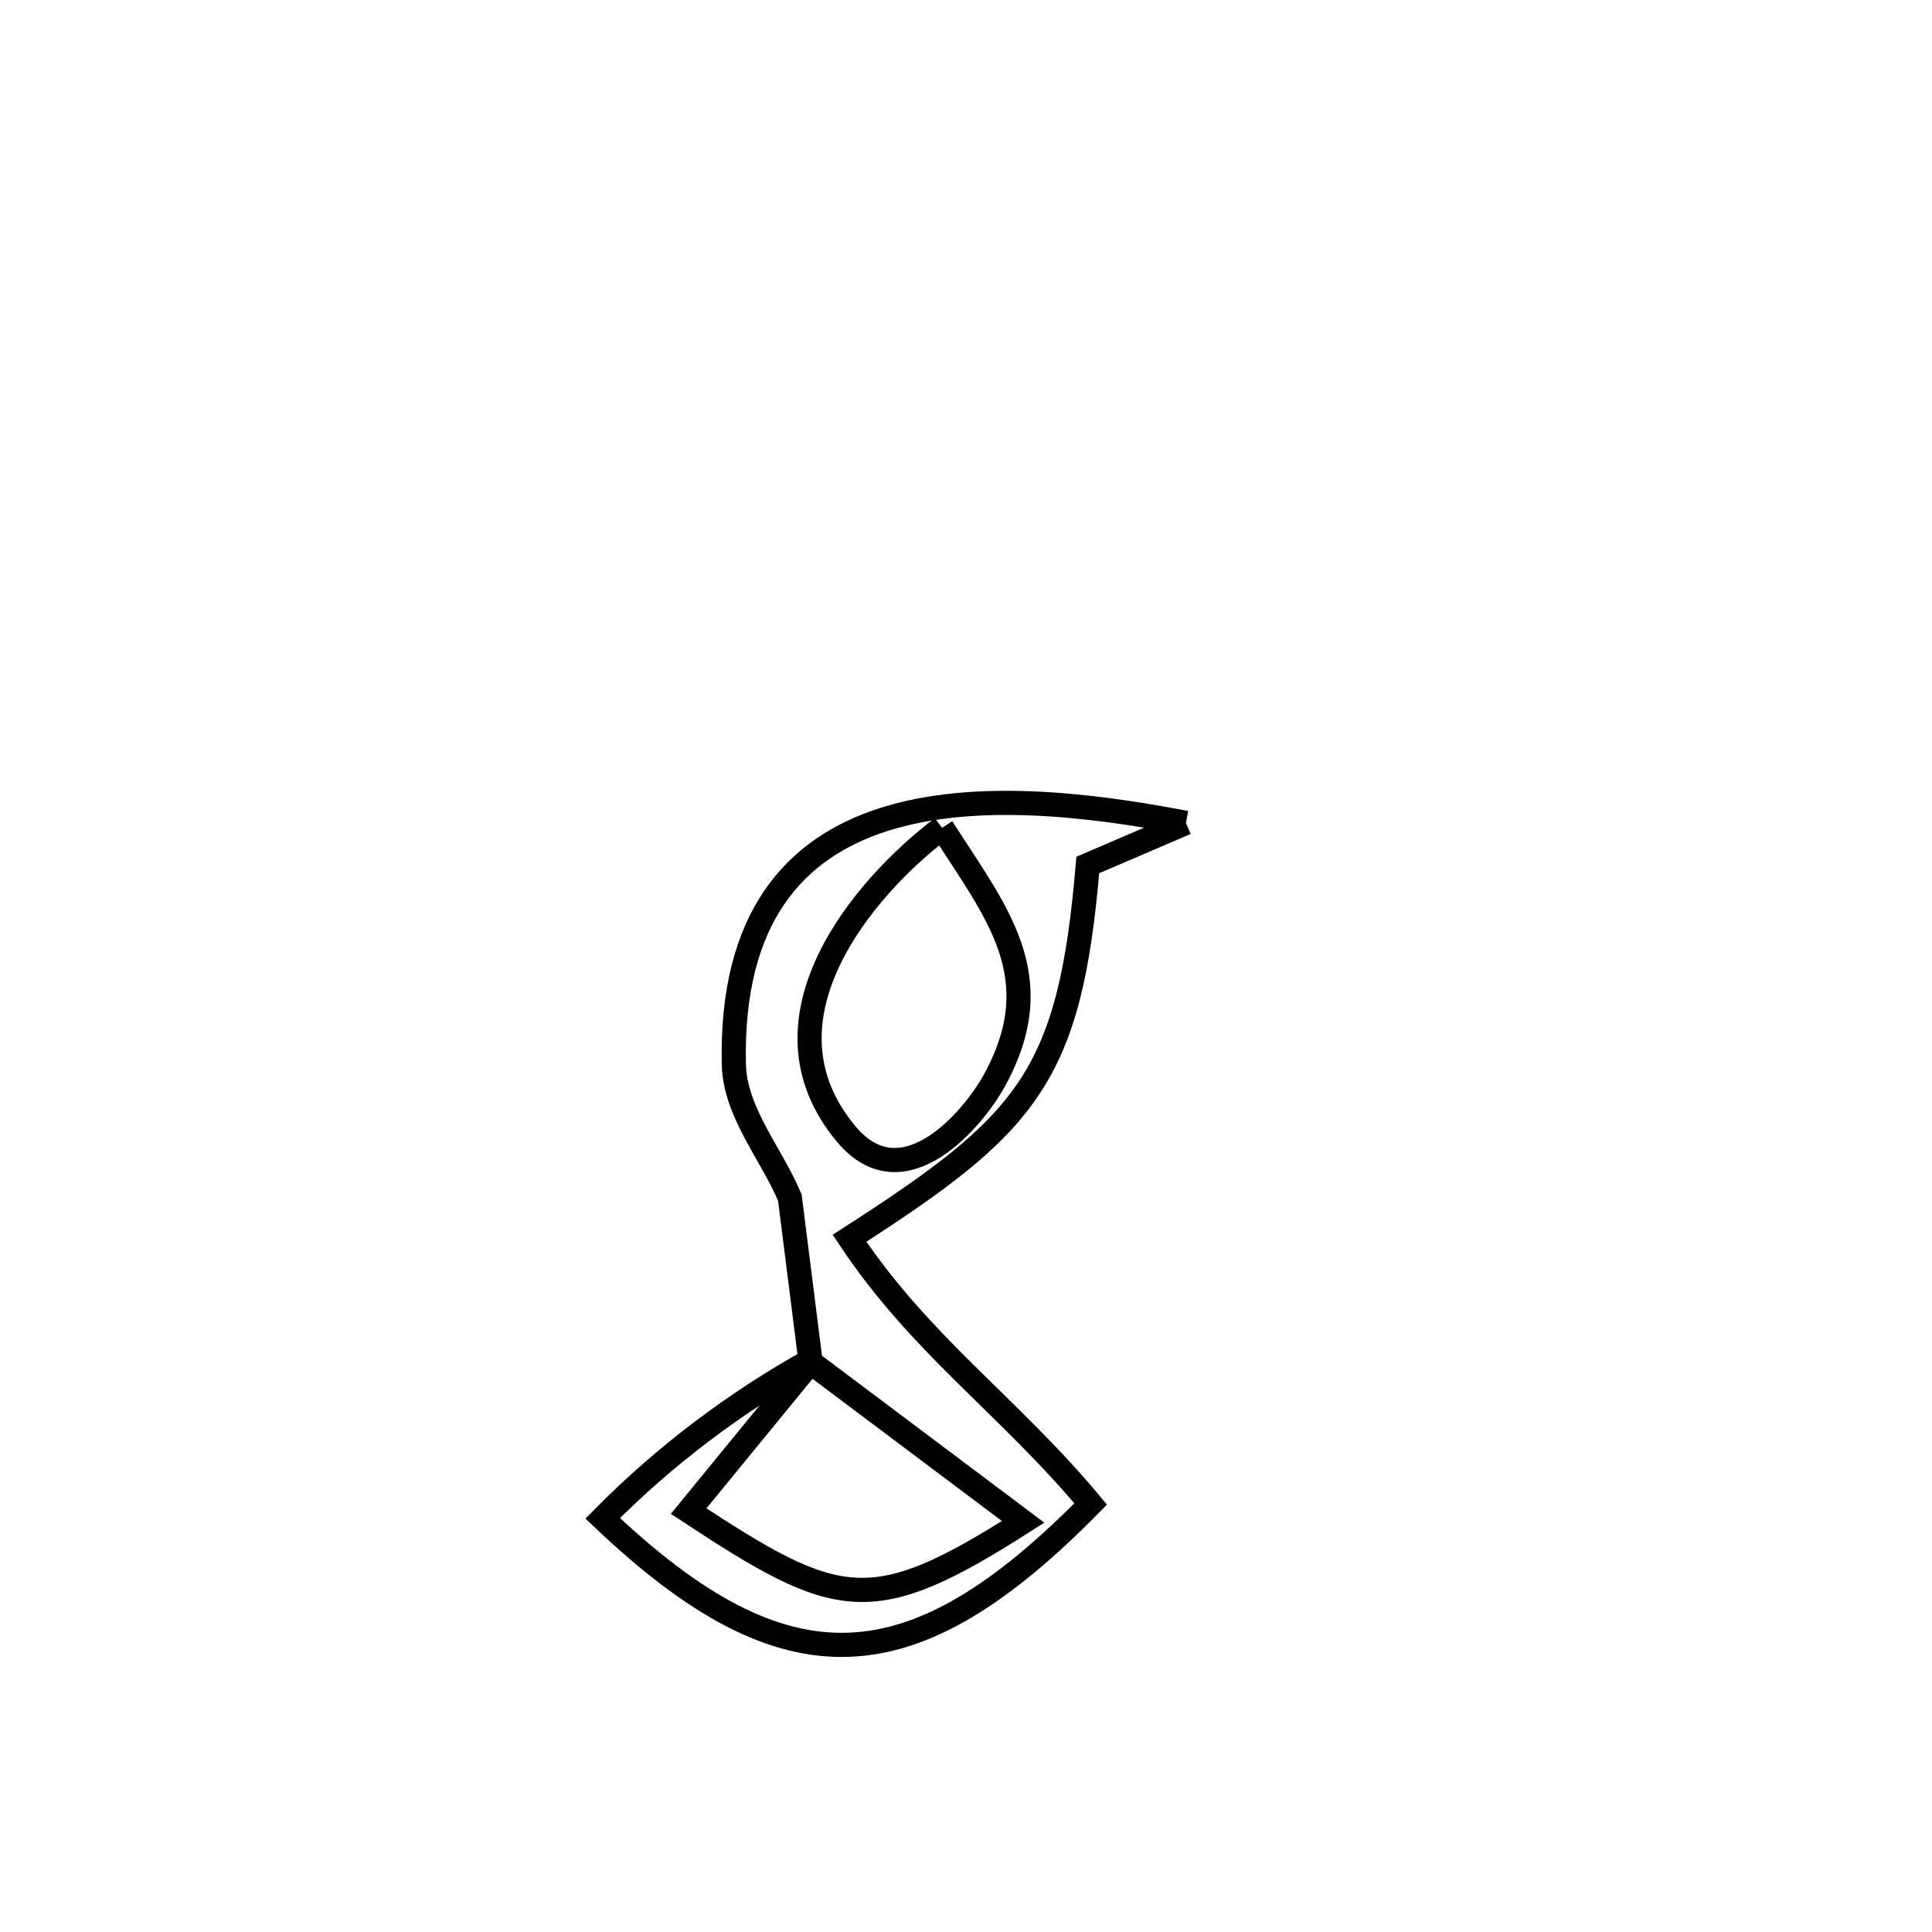 <svg xmlns="http://www.w3.org/2000/svg" viewBox="0.0 0.0 24.0 24.0" height="200px" width="200px"><path fill="none" stroke="black" stroke-width=".3" stroke-opacity="1.0"  filling="0" d="M14.732 10.222 L14.732 10.222 C14.325 10.396 13.919 10.57 13.513 10.745 L13.513 10.745 C13.291 13.385 12.766 13.958 10.553 15.382 L10.553 15.382 C11.44 16.717 12.53 17.46 13.549 18.683 L13.549 18.683 C11.345 20.922 9.784 21.047 7.487 18.861 L7.487 18.861 C8.254 18.084 9.143 17.412 10.099 16.885 L10.099 16.885 C10.073 16.918 8.583 18.735 8.554 18.771 L8.554 18.771 C10.415 19.996 10.827 20.107 12.71 18.905 L12.71 18.905 C11.83 18.244 10.95 17.584 10.07 16.923 L10.07 16.923 C9.984 16.241 9.898 15.56 9.812 14.878 L9.812 14.878 C9.58 14.325 9.129 13.818 9.116 13.218 C9.077 11.396 9.875 10.53 10.985 10.178 C12.096 9.826 13.519 9.988 14.732 10.222 L14.732 10.222"></path>
<path fill="none" stroke="black" stroke-width=".3" stroke-opacity="1.0"  filling="0" d="M11.703 10.283 L11.703 10.283 C12.382 11.342 13.058 12.132 12.355 13.418 C12.098 13.89 11.226 14.933 10.518 14.094 C9.32 12.674 10.723 11.025 11.703 10.283 L11.703 10.283"></path></svg>